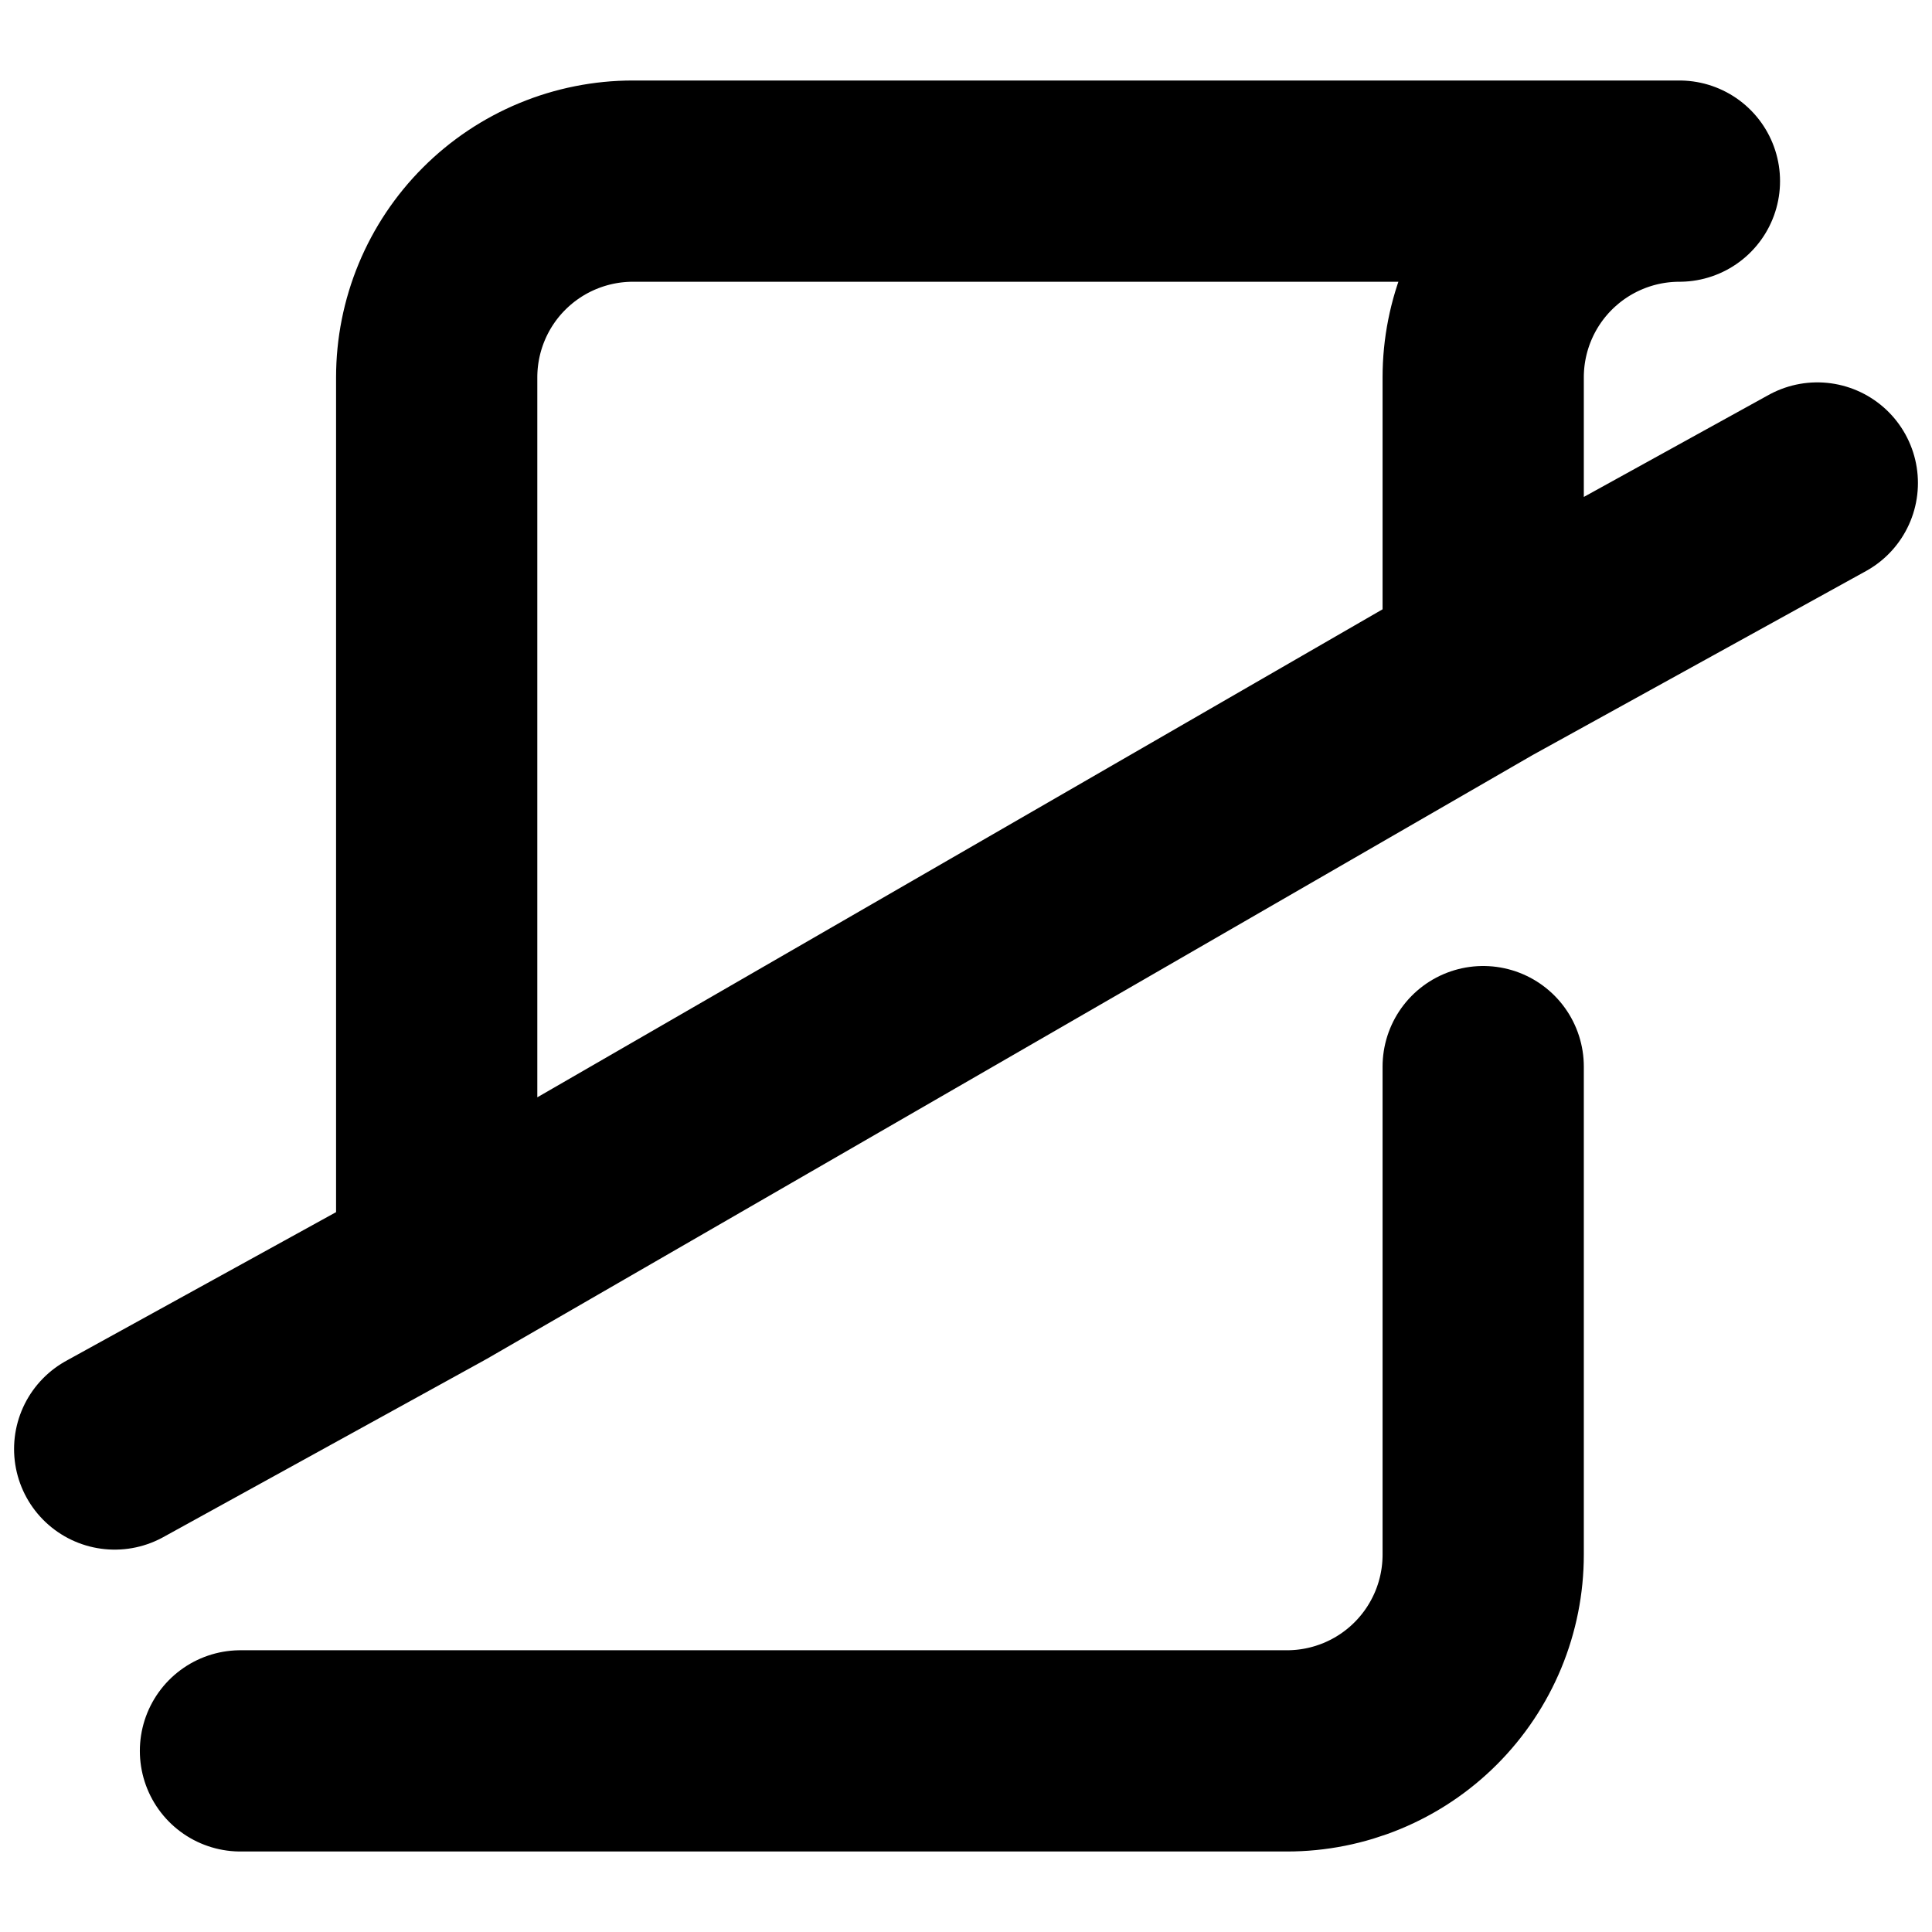<svg class="w-[96px] h-[96px]" viewBox="0 0 96 96" fill="none" xmlns="http://www.w3.org/2000/svg">
    <path d="M11.949 87L63.949 87C65.229 87 66.497 86.748 67.68 86.258C68.863 85.768 69.938 85.05 70.843 84.144C71.748 83.239 72.466 82.164 72.957 80.981C73.447 79.798 73.699 78.53 73.699 77.25V53M5.699 72L21.699 63.185M90.301 24L73.699 33.163M73.699 33.163V18.75C73.699 17.47 73.951 16.202 74.441 15.019C74.931 13.836 75.649 12.761 76.554 11.856C77.46 10.95 78.535 10.232 79.718 9.742C80.9 9.252 82.168 9 83.449 9L31.449 9C30.168 9 28.901 9.253 27.718 9.743C26.535 10.232 25.46 10.951 24.555 11.856C23.649 12.761 22.931 13.836 22.441 15.019C21.951 16.202 21.699 17.47 21.699 18.75V63.185M73.699 33.163L21.699 63.185" stroke="current" fill="transparent" stroke-width="10" stroke-linecap="round" stroke-linejoin="round"/>
</svg>
